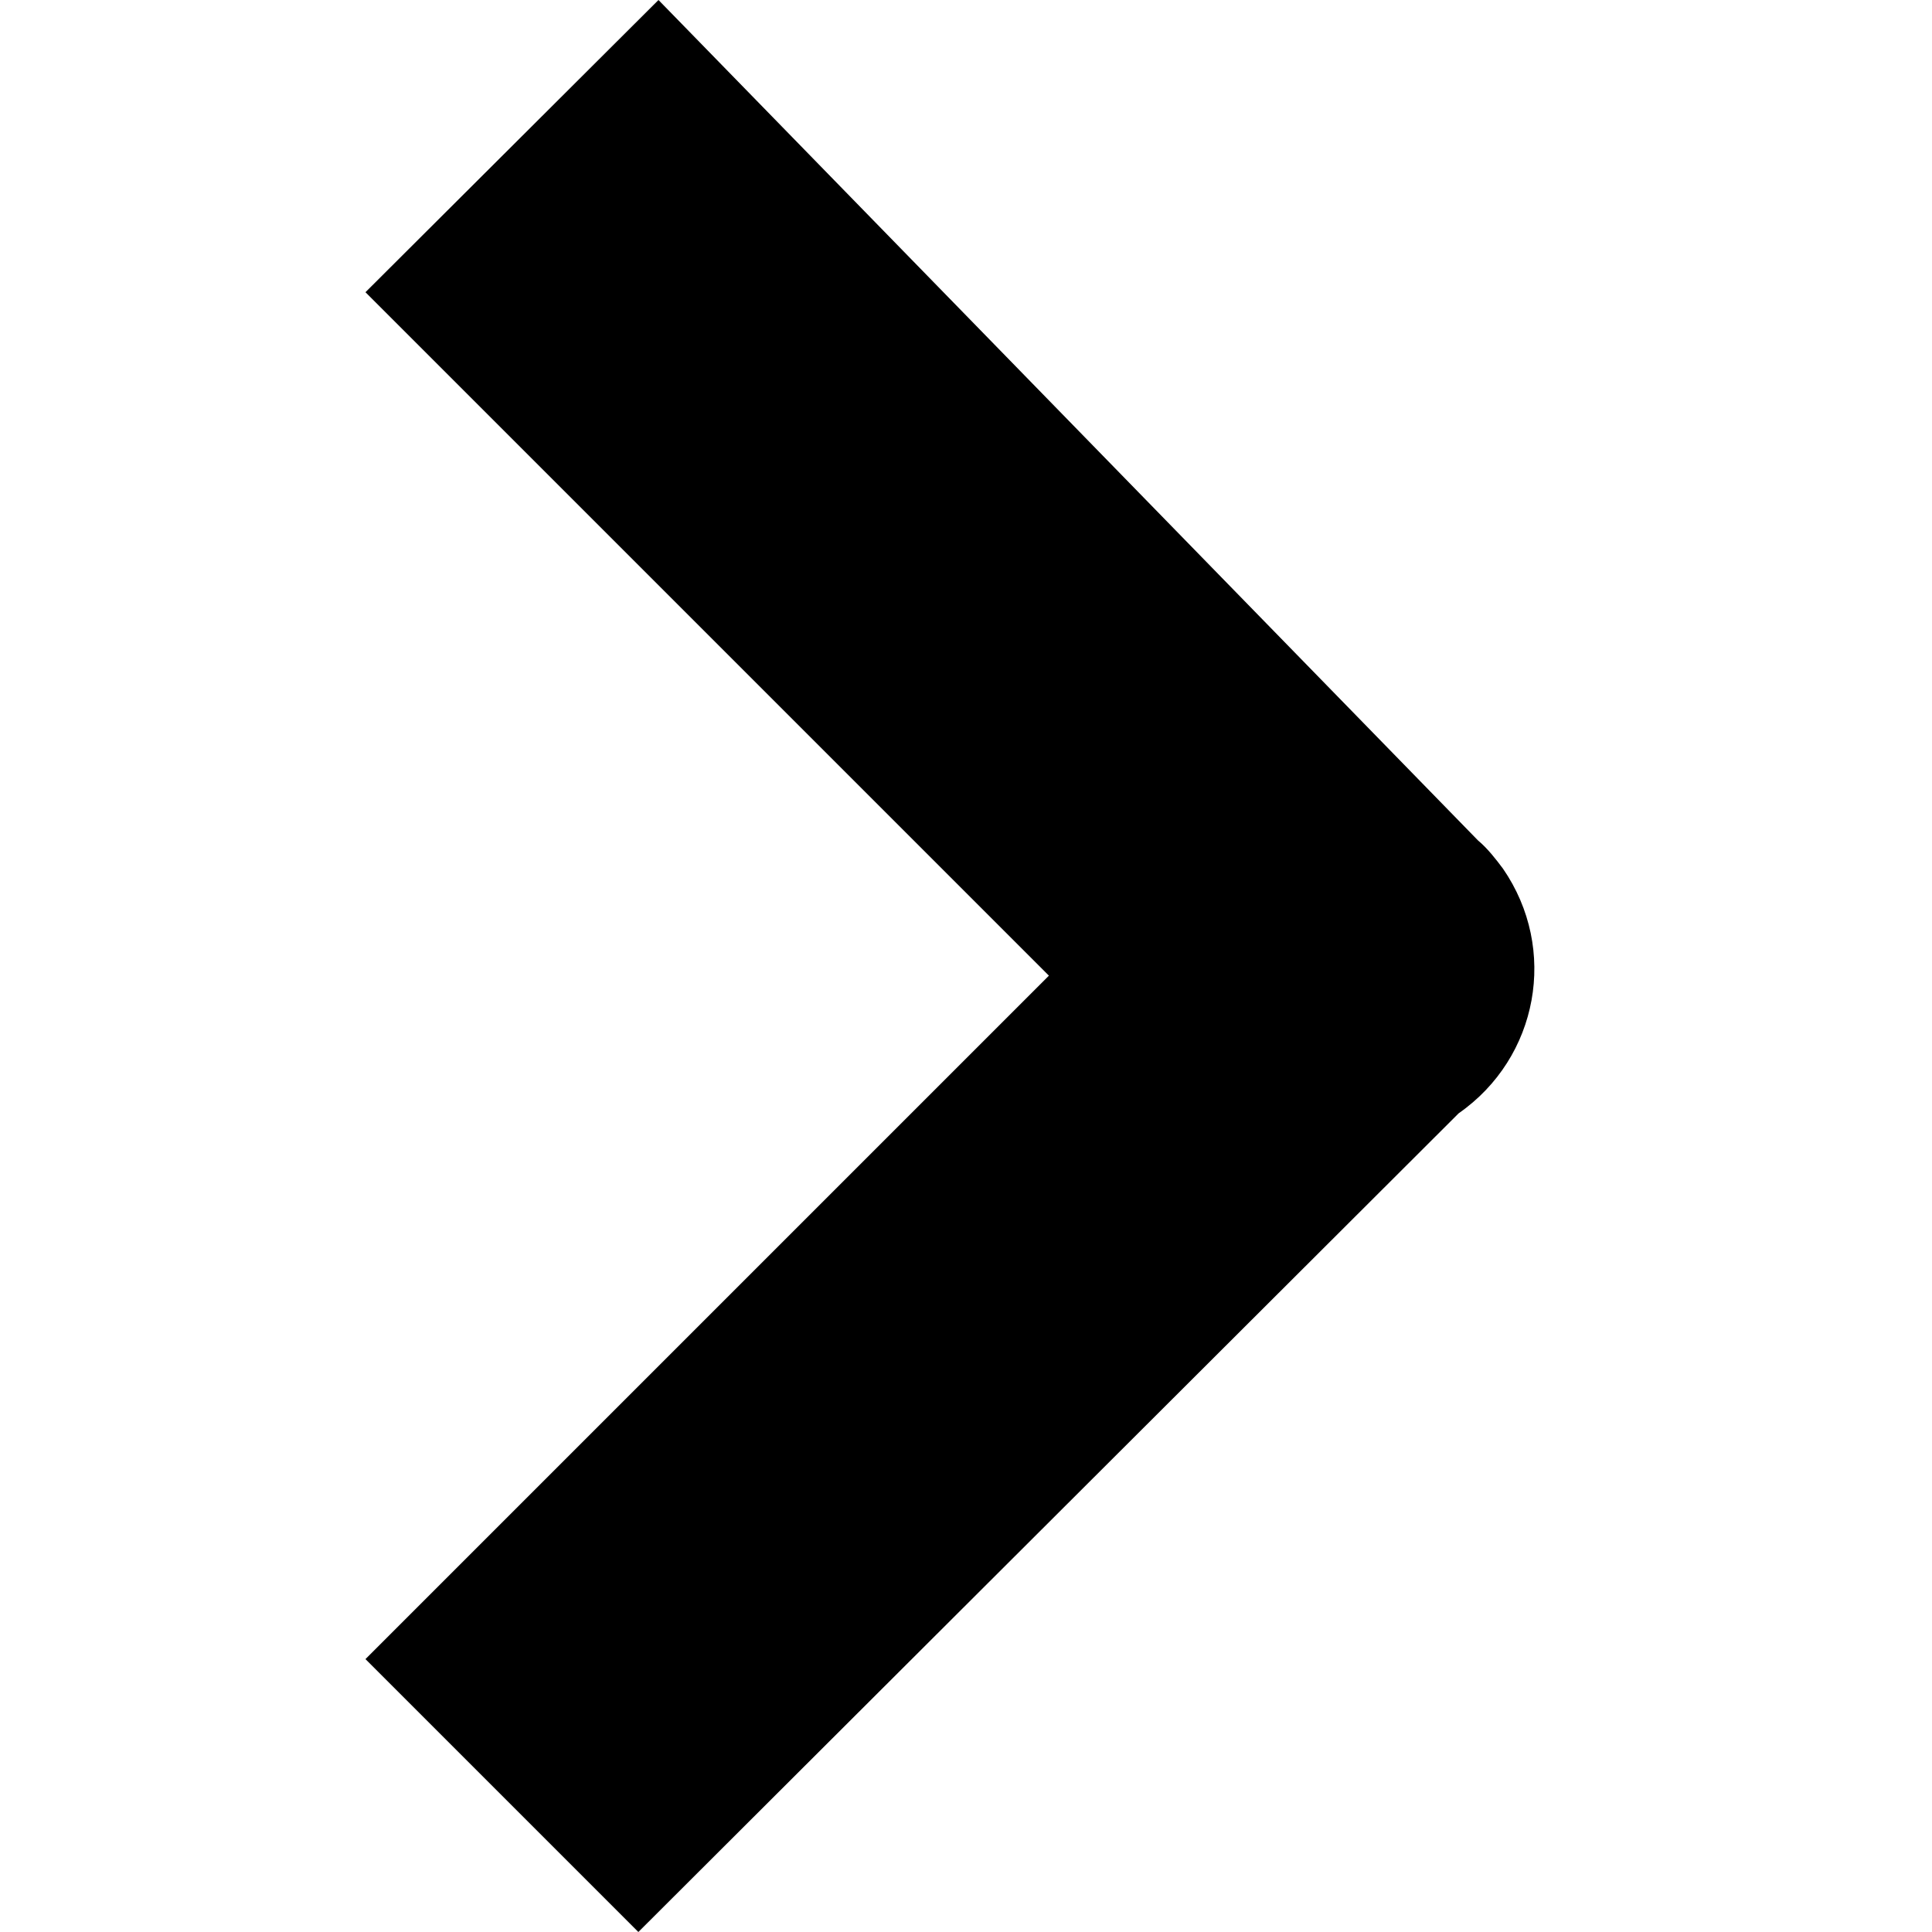 <svg xmlns="http://www.w3.org/2000/svg" viewBox="0 0 240 240" id="ds-icon-player-arrow-right"><path d="M183.6 104.4 81.8 0 45.4 36.3l84.9 84.9-84.9 84.9L79.3 240l101.9-101.7c9.9-6.9 12.4-20.4 5.5-30.4-.9-1.2-1.9-2.5-3.1-3.5z"/></svg>